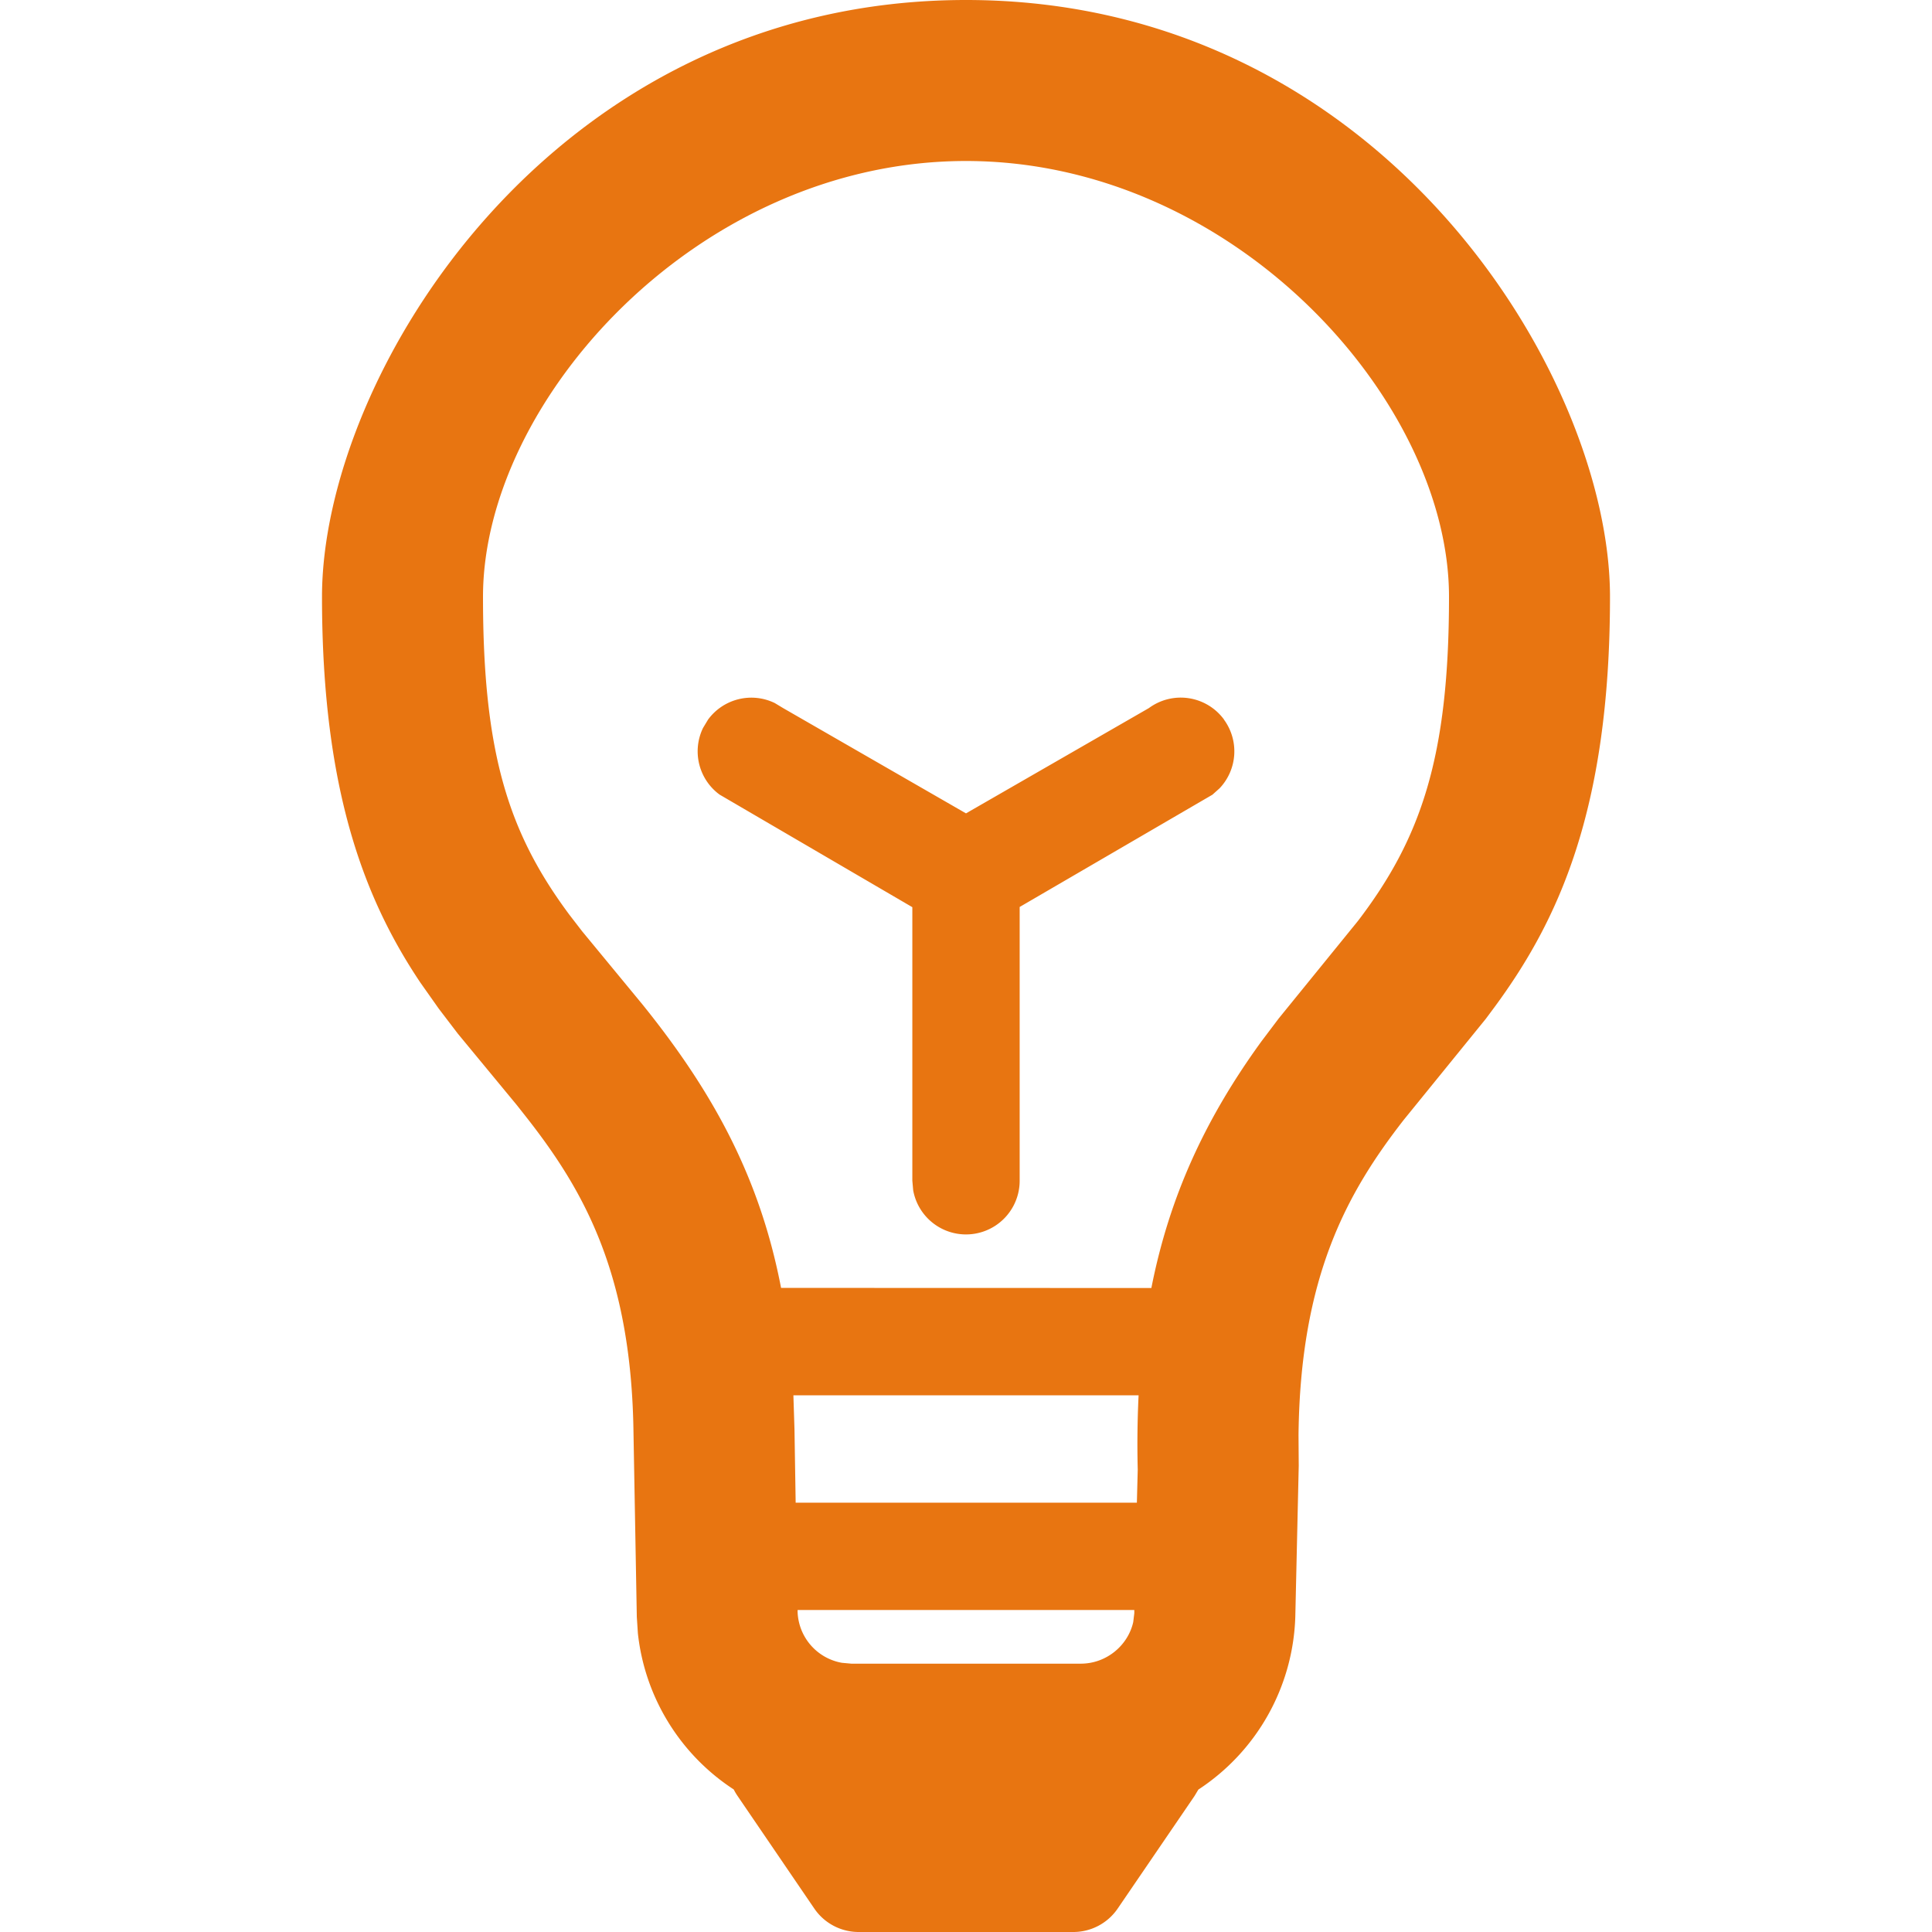<svg width="18" height="18" viewBox="0 0 18 18" xmlns="http://www.w3.org/2000/svg">
  <path d="M9 0c3.866 0 6 3.5 6 5.56 0 2-.491 3.026-1.07 3.815l-.087.117-.765.942c-.529.68-.964 1.462-.98 2.937l.002.285-.032 1.408a1.998 1.998 0 01-.903 1.609l-.036.06-.716 1.049A.5.5 0 0110 18H8a.5.5 0 01-.413-.218l-.715-1.049a.521.521 0 01-.036-.061 1.993 1.993 0 01-.893-1.455l-.01-.153-.031-1.72c-.02-1.466-.457-2.243-.986-2.92l-.1-.127-.55-.666-.177-.232-.173-.245C3.406 8.392 3 7.38 3 5.56 3 3.5 5.134 0 9 0zm1.568 15H7.431v.016a.5.5 0 00.413.476l.088.008h2.137c.24 0 .44-.17.489-.387l.01-.083V15zm.04-2H7.392v.005l.01.312.011.683h3.179l.008-.307a9.447 9.447 0 01.008-.693zM9 1.5c-2.495 0-4.5 2.233-4.5 4.06 0 1.462.239 2.202.806 2.964l.118.153.559.678c.677.838 1.1 1.636 1.294 2.644l3.45.001c.17-.863.509-1.587 1.027-2.3l.16-.212.737-.907c.589-.771.849-1.53.849-3.021 0-1.827-2.005-4.06-4.5-4.06zm2.403 5.204a.5.5 0 01-.04.64l-.067.06L9.5 8.45V11a.5.5 0 01-.992.09L8.5 11V8.452L6.704 7.403a.5.5 0 01-.154-.621l.047-.078a.5.5 0 01.621-.154l.078.047L9 7.578l1.704-.981a.5.5 0 01.7.107z" fill="#E87511" fill-rule="nonzero"/>
</svg>
